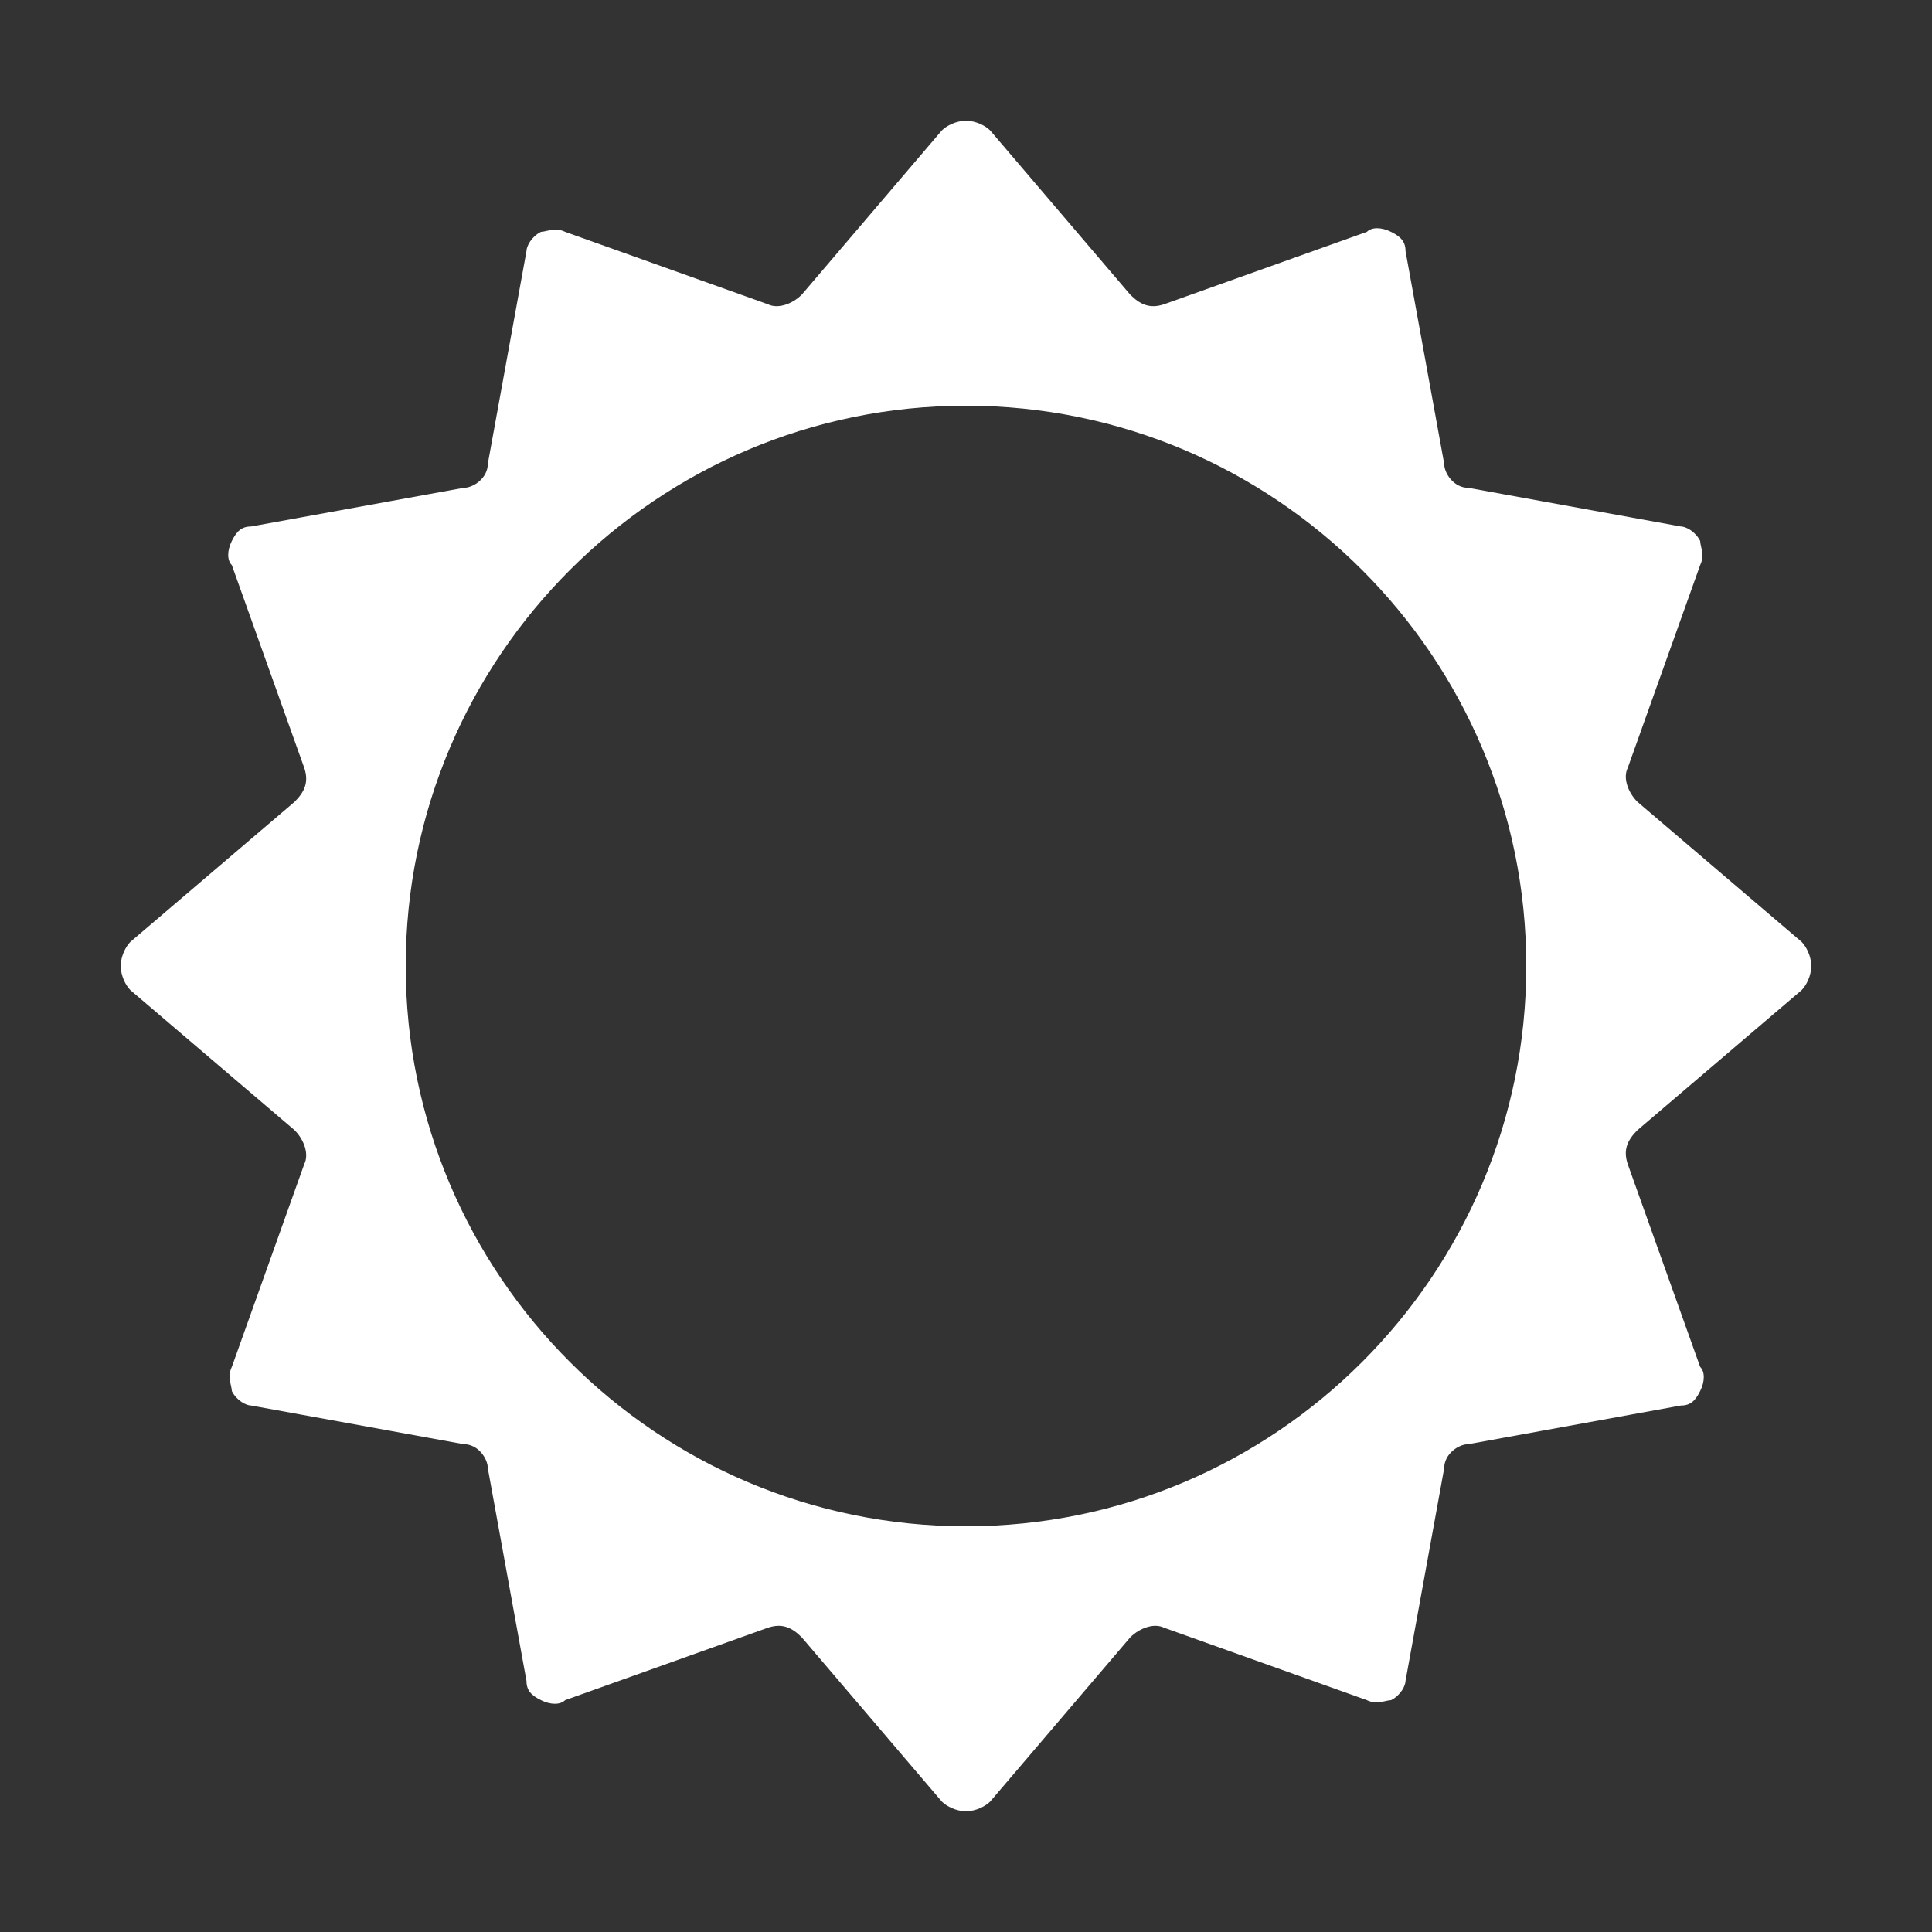 <?xml version="1.0" encoding="utf-8"?>
<!-- Generator: Adobe Illustrator 22.1.0, SVG Export Plug-In . SVG Version: 6.00 Build 0)  -->
<svg version="1.1" id="_x32_" xmlns="http://www.w3.org/2000/svg" xmlns:xlink="http://www.w3.org/1999/xlink" x="0px" y="0px"
	 viewBox="0 0 40 40" style="enable-background:new 0 0 40 40;" xml:space="preserve">
<rect x="0" y="0" width="40" height="40" fill="#333333" stroke="none"/>
<style type="text/css">
	.st0{fill:#FFFFFF;}
	.st1{fill:none;}
</style>
<g>
	<g>
		<path class="st0" d="M37.3,20.5c0.1-0.1,0.2-0.3,0.2-0.5s-0.1-0.4-0.2-0.5l-3.4-2.9c-0.2-0.2-0.3-0.5-0.2-0.7l1.5-4.2
			c0.1-0.2,0-0.4,0-0.5c-0.1-0.2-0.3-0.3-0.4-0.3l-4.4-0.8c-0.3,0-0.5-0.3-0.5-0.5l-0.8-4.4c0-0.2-0.1-0.3-0.3-0.4
			c-0.2-0.1-0.4-0.1-0.5,0l-4.2,1.5c-0.3,0.1-0.5,0-0.7-0.2l-2.9-3.4c-0.1-0.1-0.3-0.2-0.5-0.2s-0.4,0.1-0.5,0.2l-2.9,3.4
			c-0.2,0.2-0.5,0.3-0.7,0.2l-4.2-1.5c-0.2-0.1-0.4,0-0.5,0c-0.2,0.1-0.3,0.3-0.3,0.4l-0.8,4.4c0,0.3-0.3,0.5-0.5,0.5l-4.4,0.8
			c-0.2,0-0.3,0.1-0.4,0.3c-0.1,0.2-0.1,0.4,0,0.5l1.5,4.2c0.1,0.3,0,0.5-0.2,0.7l-3.4,2.9c-0.1,0.1-0.2,0.3-0.2,0.5
			s0.1,0.4,0.2,0.5l3.4,2.9c0.2,0.2,0.3,0.5,0.2,0.7l-1.5,4.2c-0.1,0.2,0,0.4,0,0.5c0.1,0.2,0.3,0.3,0.4,0.3l4.4,0.8
			c0.3,0,0.5,0.3,0.5,0.5l0.8,4.4c0,0.2,0.1,0.3,0.3,0.4c0.2,0.1,0.4,0.1,0.5,0l4.2-1.5c0.3-0.1,0.5,0,0.7,0.2l2.9,3.4
			c0.1,0.1,0.3,0.2,0.5,0.2c0.2,0,0.4-0.1,0.5-0.2l2.9-3.4c0.2-0.2,0.5-0.3,0.7-0.2l4.2,1.5c0.2,0.1,0.4,0,0.5,0
			c0.2-0.1,0.3-0.3,0.3-0.4l0.8-4.4c0-0.3,0.3-0.5,0.5-0.5l4.4-0.8c0.2,0,0.3-0.1,0.4-0.3c0.1-0.2,0.1-0.4,0-0.5l-1.5-4.2
			c-0.1-0.3,0-0.5,0.2-0.7L37.3,20.5z M20,31.6c-6.4,0-11.6-5.2-11.6-11.6S13.6,8.4,20,8.4S31.6,13.6,31.6,20S26.4,31.6,20,31.6z"/>
	</g>
	<rect class="st1" width="40" height="40"/>
</g>
</svg>
